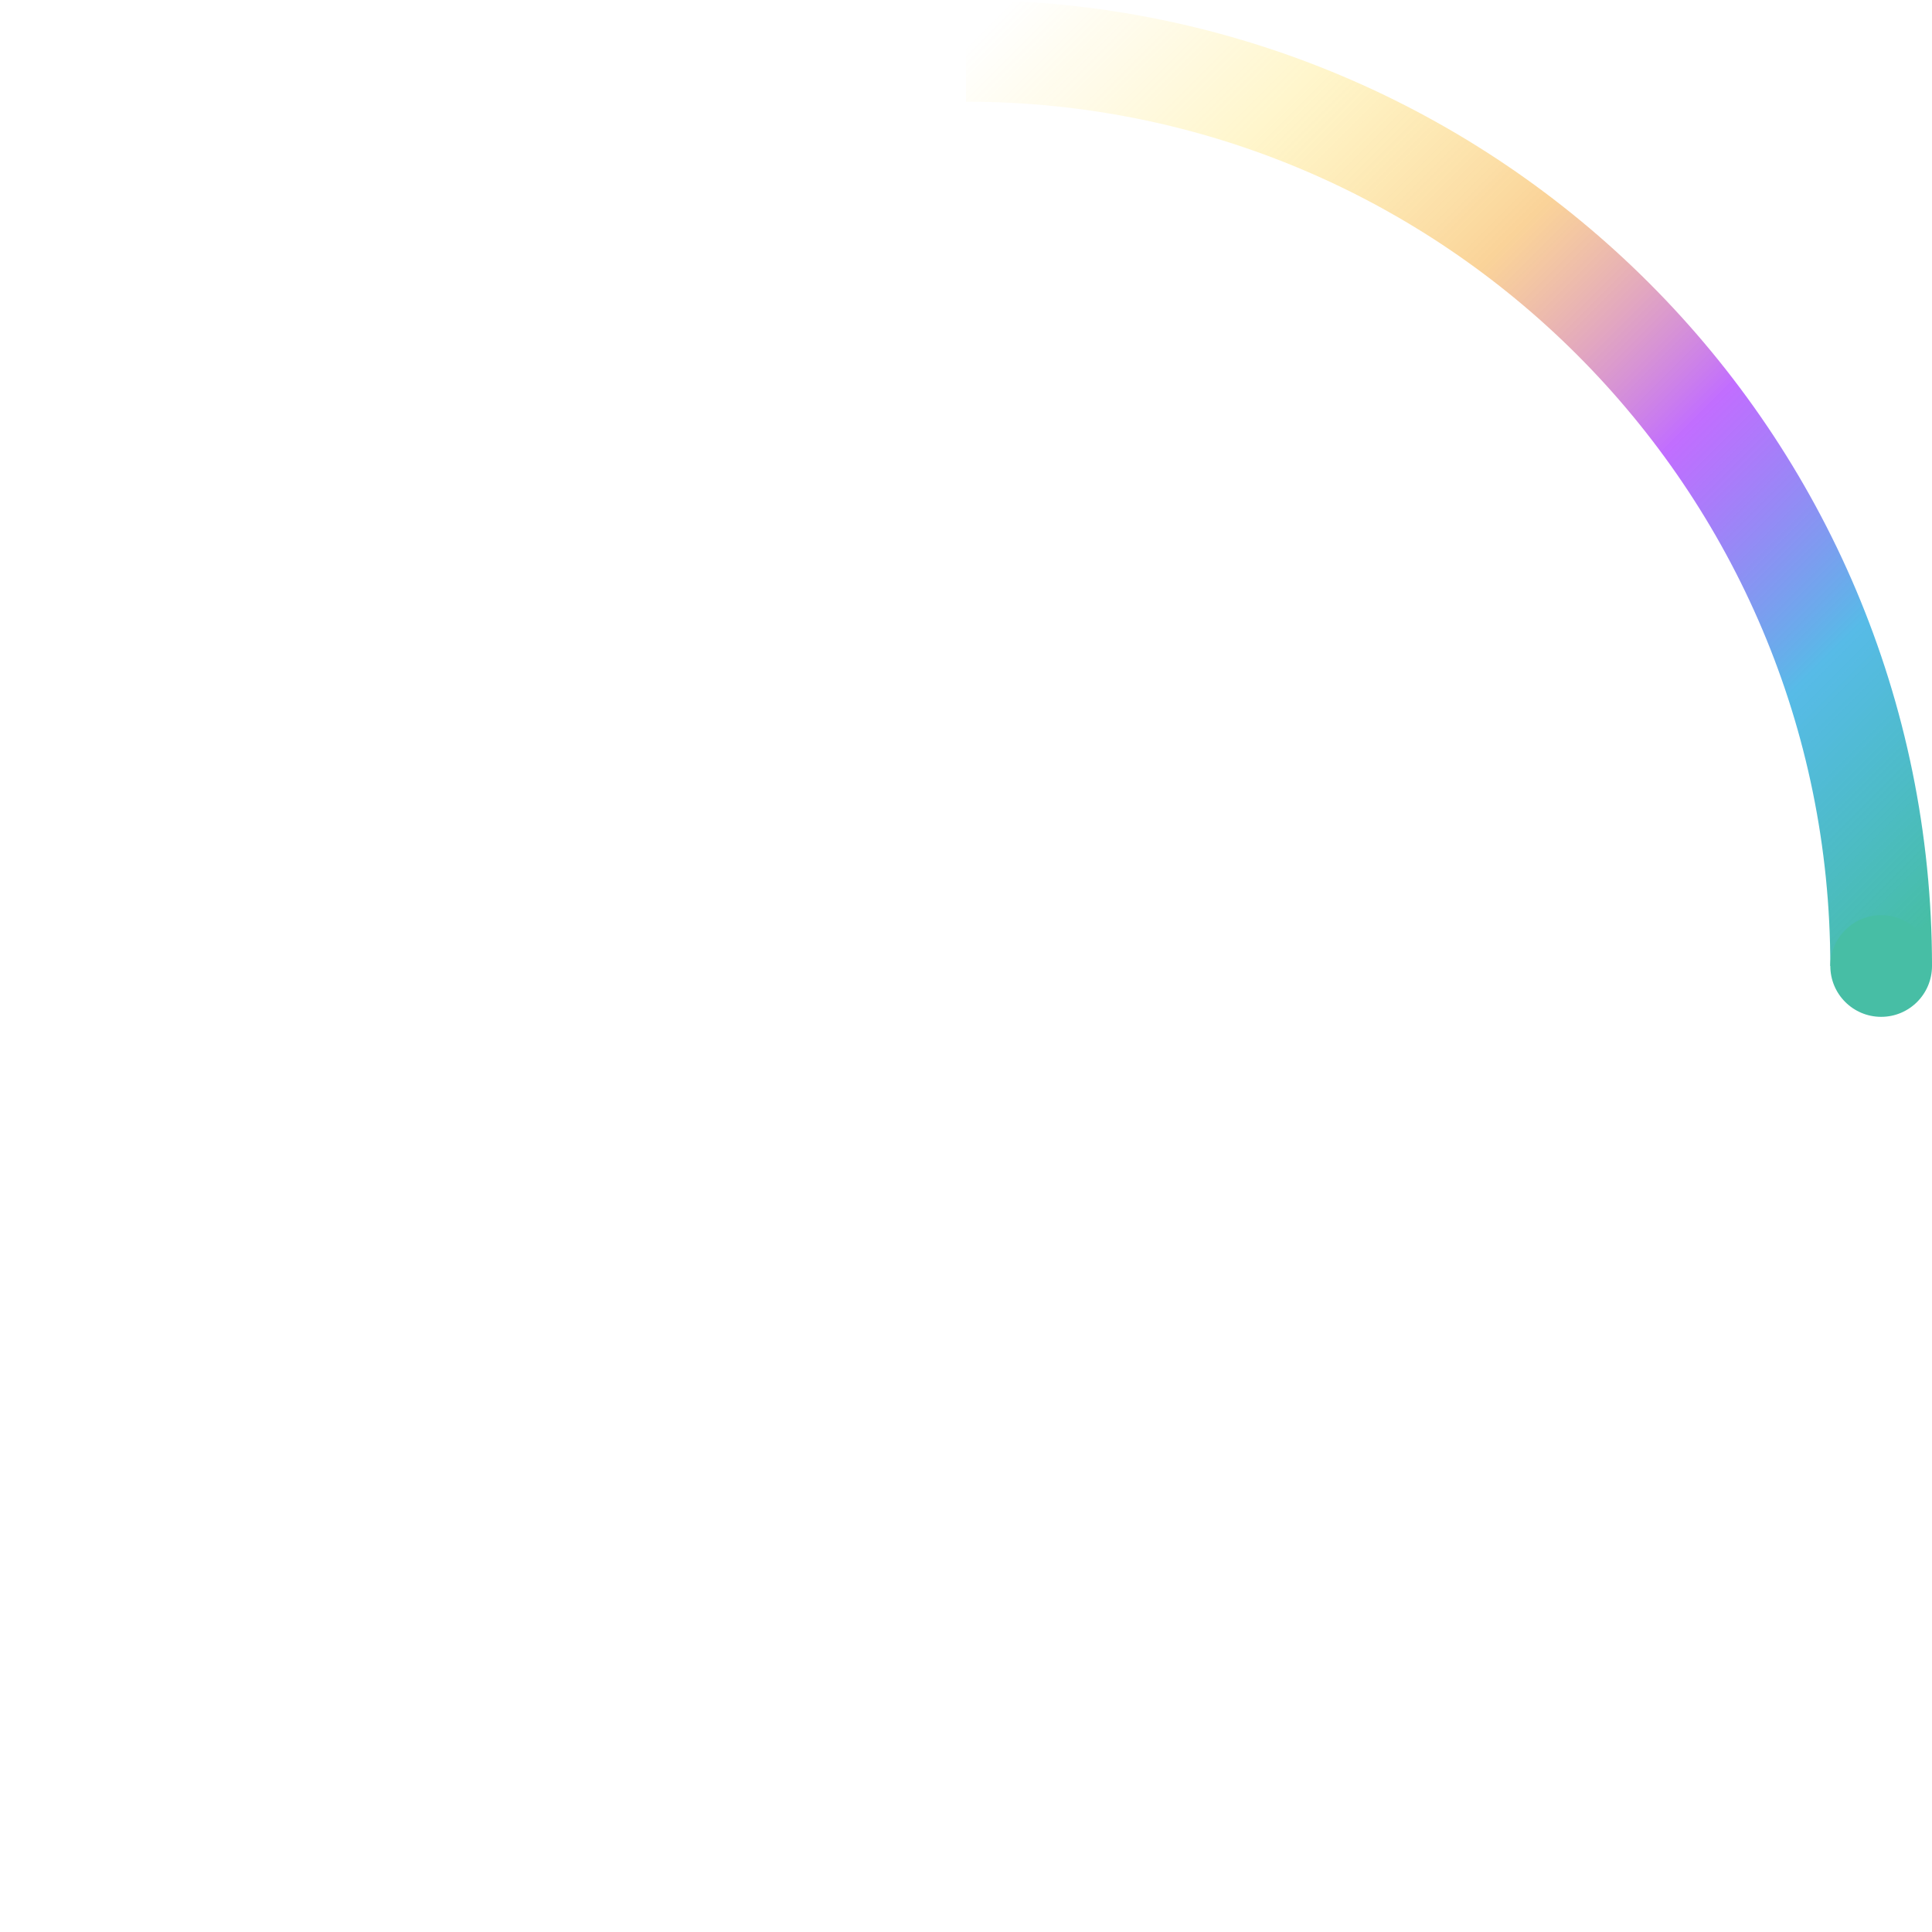 <svg width="50" height="50" viewBox="0 0 38 38" xmlns="http://www.w3.org/2000/svg">
    <defs>
        <linearGradient x1="0%" y1="0%" x2="100%" y2="100%" id="a">
          <stop offset="0%" style="stop-color:rgb(255,211,7);stop-opacity:0.00" />
          <stop offset="20%" style="stop-color:rgb(255,211,7);stop-opacity:0.20" />
          <stop offset="40%" style="stop-color:rgb(243,146,0);stop-opacity:0.40" />
          <stop offset="60%" style="stop-color:rgb(152,13,255);stop-opacity:0.60" />
          <stop offset="80%" style="stop-color:rgb(45,170,225);stop-opacity:0.80" />
          <stop offset="100%" style="stop-color:rgb(71,190,165);stop-opacity:1.00" />
        </linearGradient>
    </defs>
    <g fill="none" fill-rule="evenodd">
        <g transform="translate(1 1)">
            <path d="M36 18c0-9.94-8.06-18-18-18" id="Oval-2" stroke="url(#a)" stroke-width="2">
                <animateTransform
                    attributeName="transform"
                    type="rotate"
                    from="0 18 18"
                    to="360 18 18"
                    dur="0.9s"
                    repeatCount="indefinite" />
            </path>
            <circle fill="rgb(71,190,165)" cx="36" cy="18" r="1">
                <animateTransform
                    attributeName="transform"
                    type="rotate"
                    from="0 18 18"
                    to="360 18 18"
                    dur="0.9s"
                    repeatCount="indefinite" />
            </circle>
        </g>
    </g>
</svg>